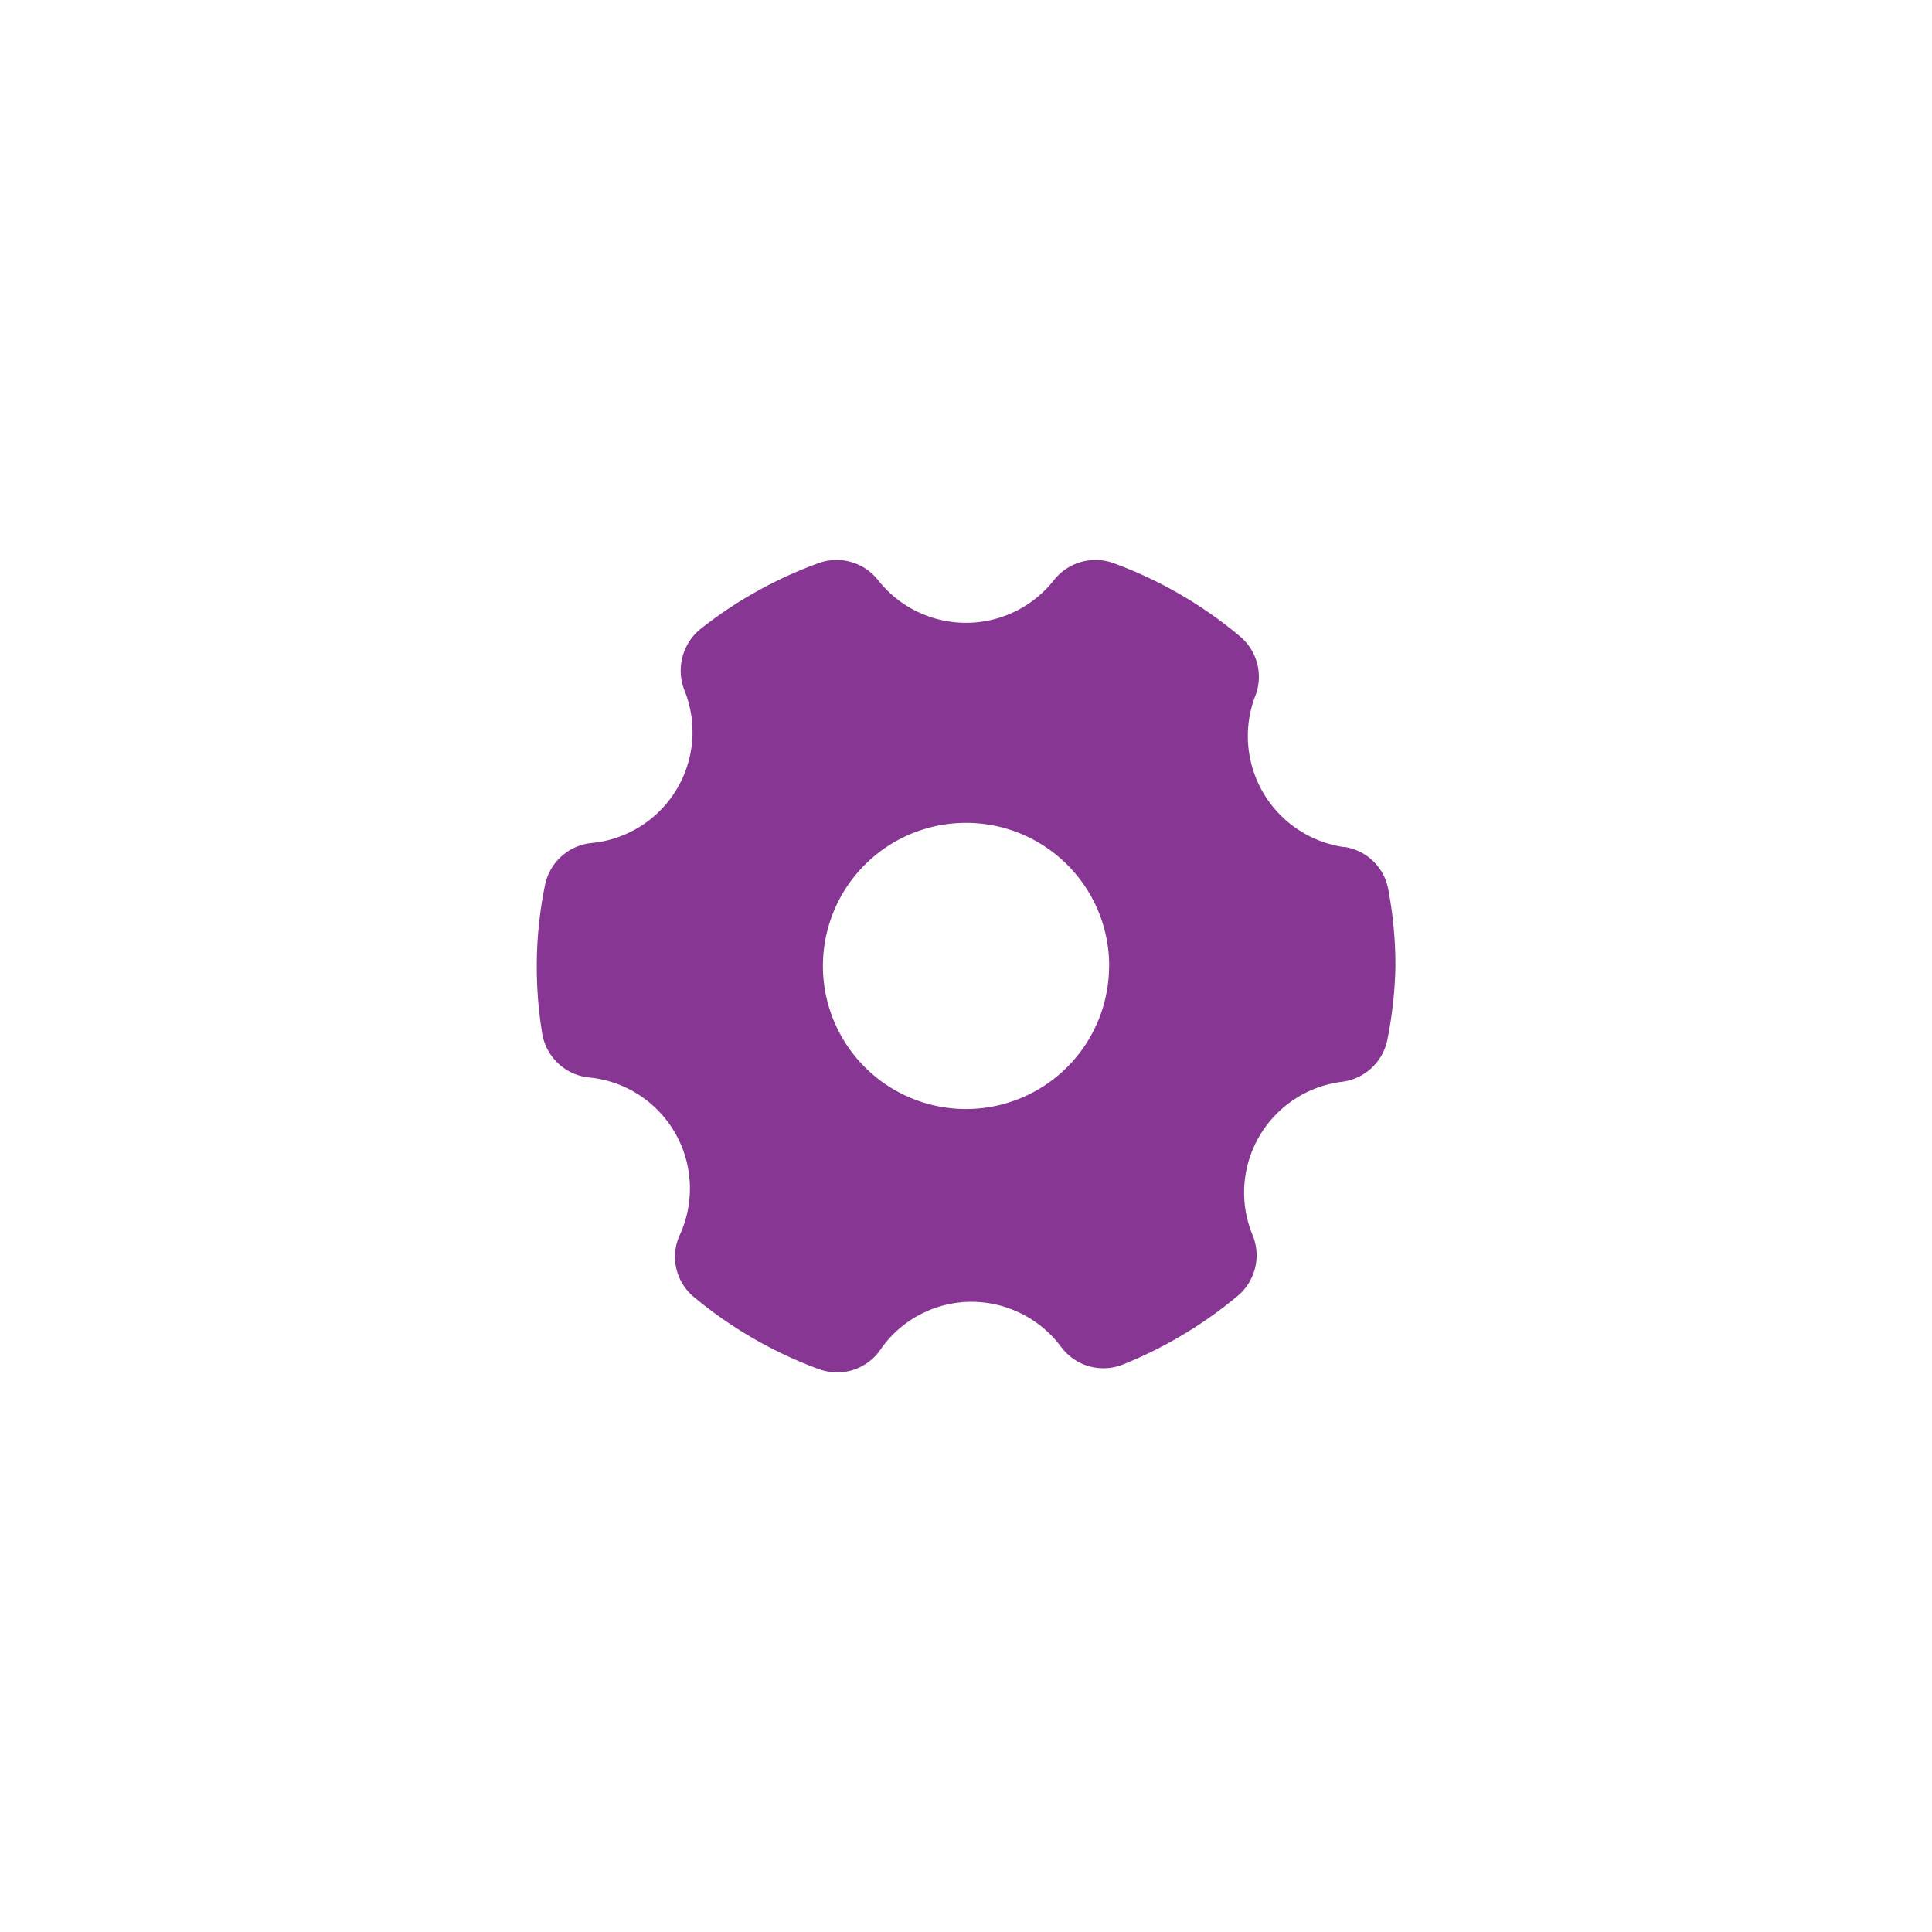 <svg xmlns="http://www.w3.org/2000/svg" xmlns:xlink="http://www.w3.org/1999/xlink" width="36" height="36" viewBox="0 0 36 36">
  <defs>
    <clipPath id="clip-path">
      <circle id="Ellipse_2418" data-name="Ellipse 2418" cx="18" cy="18" r="18" fill="#eaeff4"/>
    </clipPath>
  </defs>
  <g id="Mask_Group_885" data-name="Mask Group 885" clip-path="url(#clip-path)">
    <g id="Layer_2" data-name="Layer 2" transform="translate(9.002 8.625)">
      <path id="Path_76712" data-name="Path 76712" d="M16.041,7.159a2.09,2.09,0,0,1-1.648-2.829.981.981,0,0,0-.293-1.1,7.864,7.864,0,0,0-2.346-1.359.986.986,0,0,0-1.114.309,2.085,2.085,0,0,1-3.284,0,.986.986,0,0,0-1.114-.309A7.9,7.9,0,0,0,4.056,3.091a1,1,0,0,0-.309,1.135A2.079,2.079,0,0,1,2.015,7.084a.986.986,0,0,0-.864.794A7.539,7.539,0,0,0,1,9.373a7.635,7.635,0,0,0,.1,1.253.986.986,0,0,0,.872.826,2.079,2.079,0,0,1,1.693,2.935.971.971,0,0,0,.272,1.163,7.923,7.923,0,0,0,2.324,1.339,1.067,1.067,0,0,0,.337.059.981.981,0,0,0,.8-.416,2.064,2.064,0,0,1,1.7-.9,2.09,2.09,0,0,1,1.674.843.981.981,0,0,0,1.152.325,8,8,0,0,0,2.132-1.274.986.986,0,0,0,.288-1.122,2.079,2.079,0,0,1,1.673-2.873.986.986,0,0,0,.838-.81A7.727,7.727,0,0,0,17,9.375a7.655,7.655,0,0,0-.133-1.426.976.976,0,0,0-.821-.793ZM11.664,9.373A2.666,2.666,0,1,1,9,6.708a2.666,2.666,0,0,1,2.666,2.666Z" transform="translate(0 0)" fill="#873694"/>
    </g>
  </g>
</svg>
